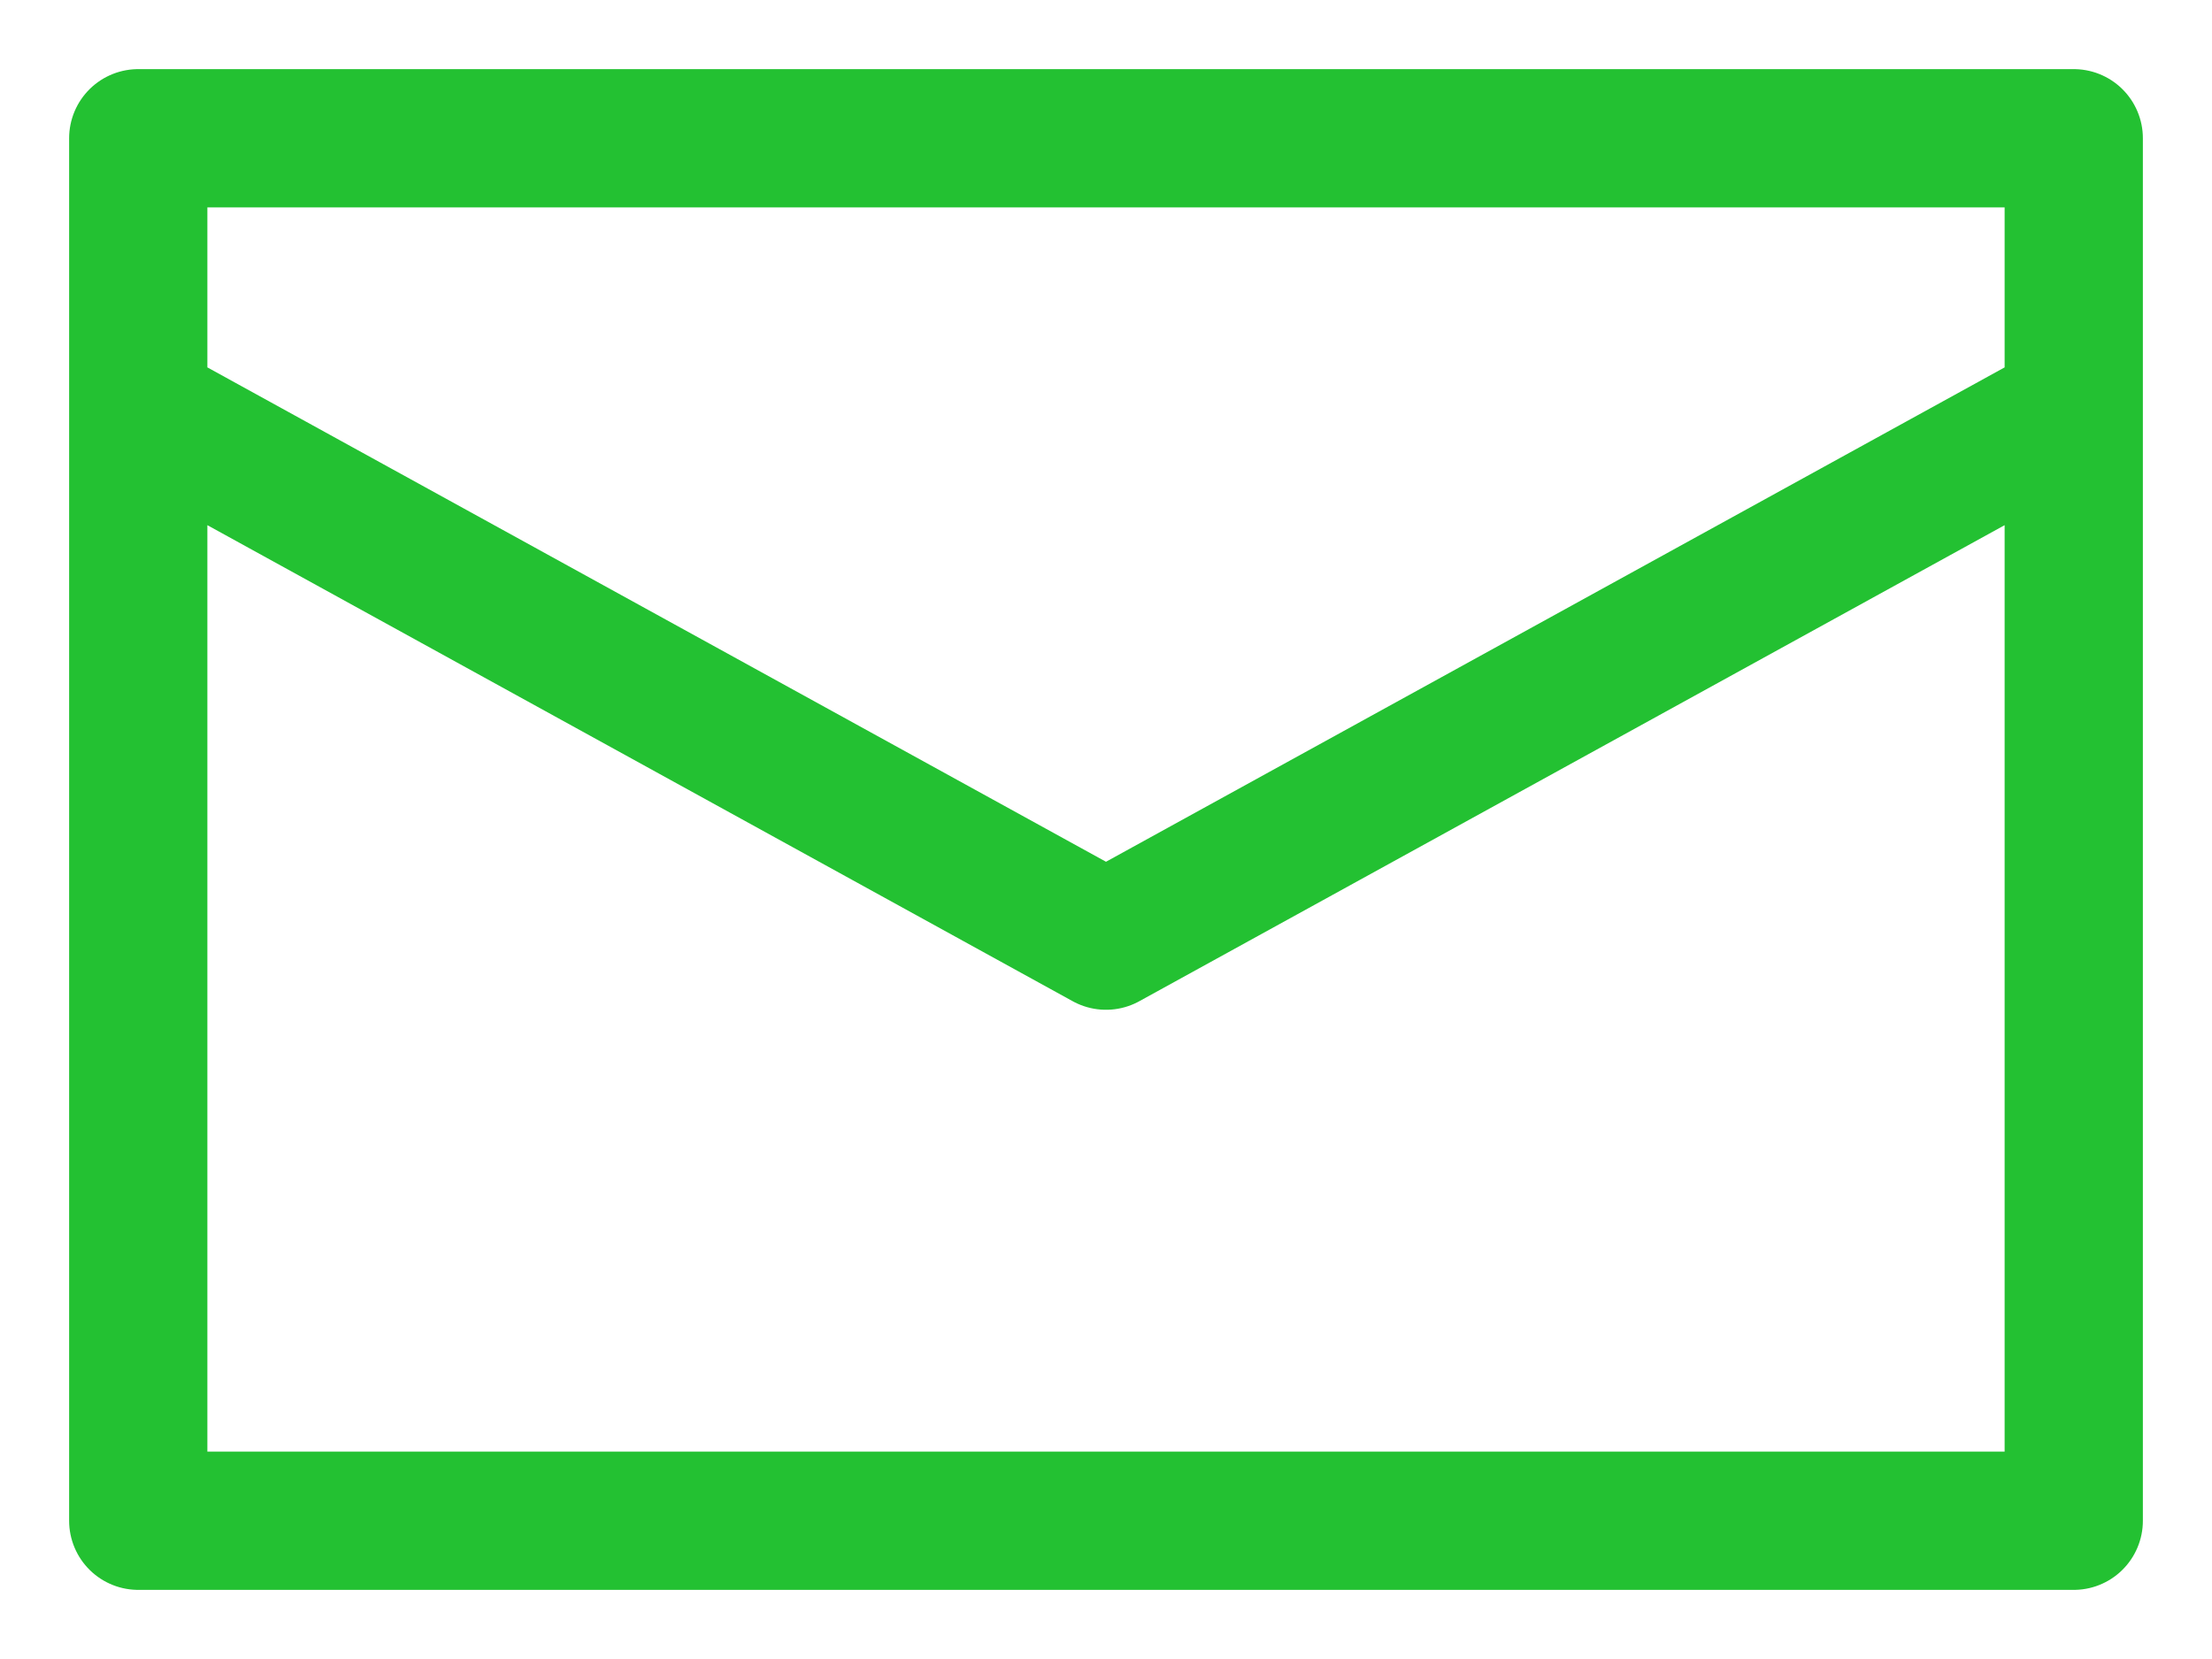<?xml version="1.0" encoding="UTF-8"?>
<svg width="16px" height="12px" viewBox="0 0 16 12" version="1.1" xmlns="http://www.w3.org/2000/svg" xmlns:xlink="http://www.w3.org/1999/xlink">
    <!-- Generator: Sketch 45.1 (43504) - http://www.bohemiancoding.com/sketch -->
    <title>mail</title>
    <desc>Created with Sketch.</desc>
    <defs></defs>
    <g id="Components" stroke="none" stroke-width="1" fill="none" fill-rule="evenodd" stroke-linecap="round" stroke-linejoin="round">
        <g id="登录" transform="translate(-49, -183)" stroke="#23C132">
            <polyline id="mail" points="64 184 64 194 50 194 50 184 64 184 64 185.953 57 189.804 50 185.953 50 184"></polyline>
        </g>
    </g>
</svg>
